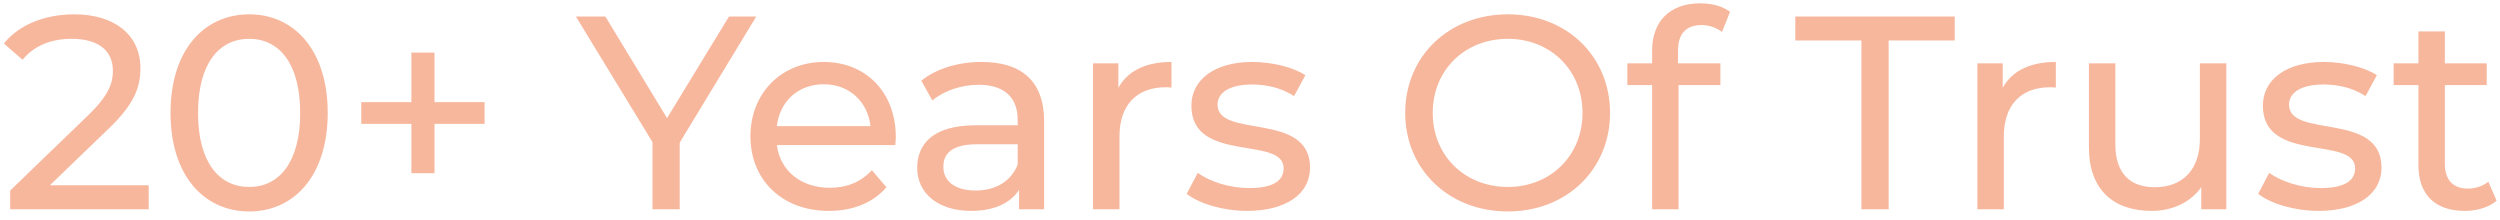 <svg width="227" height="20" viewBox="0 0 227 20" fill="none" xmlns="http://www.w3.org/2000/svg">
<path d="M4.525 16.825H13.5V19H0.925V17.3L8.05 10.425C9.9 8.625 10.25 7.525 10.25 6.425C10.25 4.625 8.975 3.525 6.525 3.525C4.65 3.525 3.125 4.125 2.05 5.425L0.35 3.95C1.7 2.275 4.025 1.3 6.75 1.3C10.4 1.3 12.75 3.175 12.75 6.175C12.75 7.875 12.25 9.4 9.875 11.675L4.525 16.825ZM22.632 19.2C18.532 19.2 15.482 15.95 15.482 10.25C15.482 4.55 18.532 1.3 22.632 1.3C26.707 1.3 29.757 4.55 29.757 10.25C29.757 15.95 26.707 19.2 22.632 19.2ZM22.632 16.975C25.357 16.975 27.257 14.725 27.257 10.25C27.257 5.775 25.357 3.525 22.632 3.525C19.882 3.525 17.982 5.775 17.982 10.25C17.982 14.725 19.882 16.975 22.632 16.975ZM44.003 9.275V11.25H39.453V15.725H37.353V11.25H32.803V9.275H37.353V4.775H39.453V9.275H44.003ZM68.668 1.5L61.718 12.95V19H59.243V12.9L52.293 1.5H54.968L60.568 10.725L66.193 1.5H68.668ZM81.34 12.45C81.34 12.65 81.315 12.95 81.29 13.175H70.54C70.84 15.5 72.715 17.05 75.34 17.05C76.89 17.05 78.19 16.525 79.165 15.45L80.49 17C79.29 18.4 77.465 19.15 75.265 19.15C70.99 19.15 68.14 16.325 68.14 12.375C68.14 8.45 70.965 5.625 74.79 5.625C78.615 5.625 81.34 8.375 81.34 12.45ZM74.79 7.65C72.49 7.65 70.79 9.2 70.54 11.45H79.04C78.79 9.225 77.115 7.65 74.79 7.65ZM89.131 5.625C92.756 5.625 94.806 7.375 94.806 11V19H92.531V17.25C91.731 18.45 90.256 19.15 88.181 19.15C85.181 19.15 83.281 17.55 83.281 15.25C83.281 13.125 84.656 11.375 88.606 11.375H92.406V10.9C92.406 8.875 91.231 7.7 88.856 7.7C87.281 7.7 85.681 8.25 84.656 9.125L83.656 7.325C85.031 6.225 87.006 5.625 89.131 5.625ZM88.581 17.3C90.381 17.3 91.806 16.475 92.406 14.95V13.1H88.706C86.331 13.1 85.656 14.025 85.656 15.15C85.656 16.475 86.756 17.3 88.581 17.3ZM101.548 7.975C102.398 6.425 104.048 5.625 106.373 5.625V7.95C106.173 7.925 105.998 7.925 105.823 7.925C103.248 7.925 101.648 9.5 101.648 12.4V19H99.248V5.75H101.548V7.975ZM113.228 19.15C111.028 19.15 108.853 18.475 107.753 17.6L108.753 15.7C109.878 16.5 111.678 17.075 113.403 17.075C115.628 17.075 116.553 16.4 116.553 15.275C116.553 12.3 108.178 14.875 108.178 9.6C108.178 7.225 110.303 5.625 113.703 5.625C115.428 5.625 117.378 6.075 118.528 6.825L117.503 8.725C116.303 7.95 114.978 7.675 113.678 7.675C111.578 7.675 110.553 8.45 110.553 9.5C110.553 12.625 118.953 10.075 118.953 15.225C118.953 17.625 116.753 19.15 113.228 19.15ZM136.917 19.2C131.542 19.2 127.592 15.375 127.592 10.25C127.592 5.125 131.542 1.3 136.917 1.3C142.242 1.3 146.192 5.1 146.192 10.25C146.192 15.4 142.242 19.2 136.917 19.2ZM136.917 16.975C140.792 16.975 143.692 14.125 143.692 10.25C143.692 6.375 140.792 3.525 136.917 3.525C132.992 3.525 130.092 6.375 130.092 10.25C130.092 14.125 132.992 16.975 136.917 16.975ZM154.513 2.275C153.088 2.275 152.363 3.075 152.363 4.6V5.75H156.213V7.725H152.413V19H150.013V7.725H147.763V5.75H150.013V4.575C150.013 2 151.563 0.3 154.388 0.3C155.413 0.3 156.413 0.55 157.088 1.075L156.363 2.9C155.863 2.525 155.213 2.275 154.513 2.275ZM169.015 19V3.675H163.015V1.5H177.49V3.675H171.49V19H169.015ZM181.846 7.975C182.696 6.425 184.346 5.625 186.671 5.625V7.95C186.471 7.925 186.296 7.925 186.121 7.925C183.546 7.925 181.946 9.5 181.946 12.4V19H179.546V5.75H181.846V7.975ZM199.749 5.75H202.149V19H199.874V17C198.899 18.375 197.249 19.15 195.374 19.15C191.949 19.15 189.674 17.275 189.674 13.375V5.75H192.074V13.1C192.074 15.7 193.374 17 195.649 17C198.149 17 199.749 15.45 199.749 12.6V5.75ZM210.518 19.15C208.318 19.15 206.143 18.475 205.043 17.6L206.043 15.7C207.168 16.5 208.968 17.075 210.693 17.075C212.918 17.075 213.843 16.4 213.843 15.275C213.843 12.3 205.468 14.875 205.468 9.6C205.468 7.225 207.593 5.625 210.993 5.625C212.718 5.625 214.668 6.075 215.818 6.825L214.793 8.725C213.593 7.95 212.268 7.675 210.968 7.675C208.868 7.675 207.843 8.45 207.843 9.5C207.843 12.625 216.243 10.075 216.243 15.225C216.243 17.625 214.043 19.15 210.518 19.15ZM225.943 16.5L226.693 18.225C225.968 18.85 224.868 19.15 223.793 19.15C221.118 19.15 219.593 17.675 219.593 15V7.725H217.343V5.75H219.593V2.85H221.993V5.75H225.793V7.725H221.993V14.9C221.993 16.325 222.743 17.125 224.068 17.125C224.768 17.125 225.443 16.9 225.943 16.5Z" fill="#F7B79D"/>
</svg>
